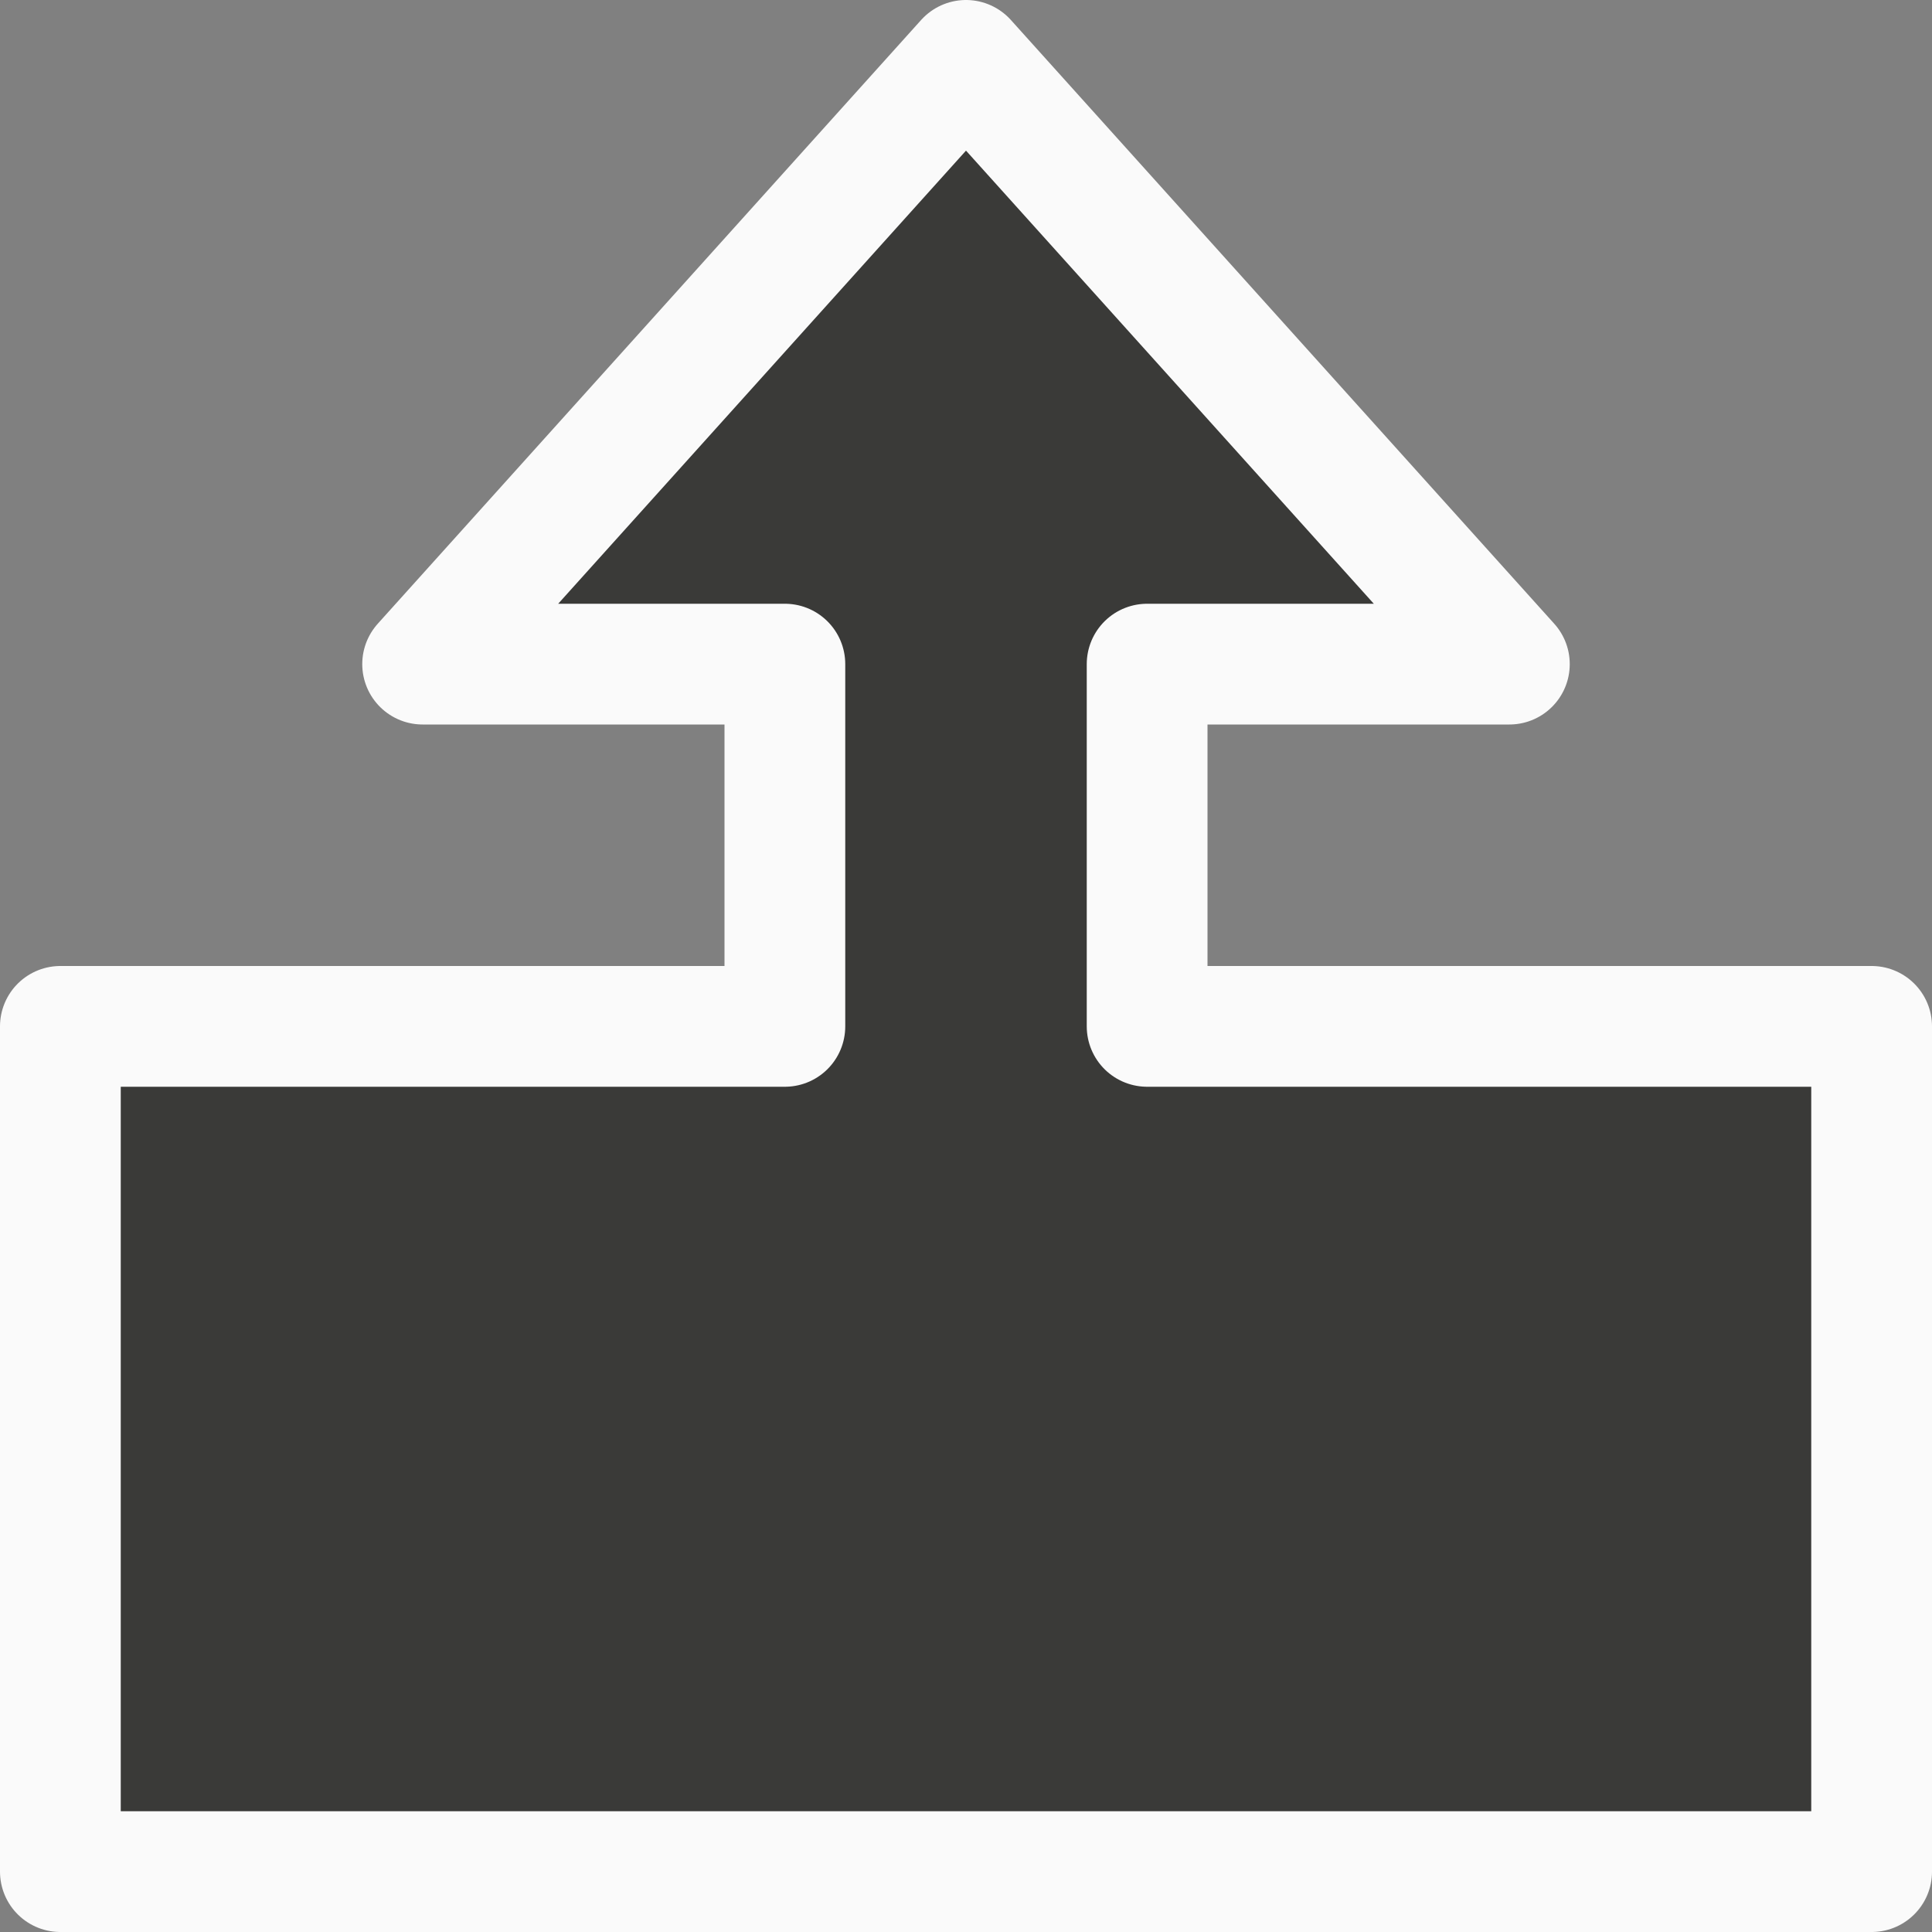 <svg viewBox="0 0 16 16" xmlns="http://www.w3.org/2000/svg"><rect x="0" y="0" width="16" height="16" fill="#808080" stroke="none"/>/&amp;gt;<path d="m15.5 15.5v-7h-6v-3h3l-4.5-5-4.5 5h3v3h-6v7z" fill="#3a3a38" stroke="#fafafa" stroke-linejoin="round"/></svg>